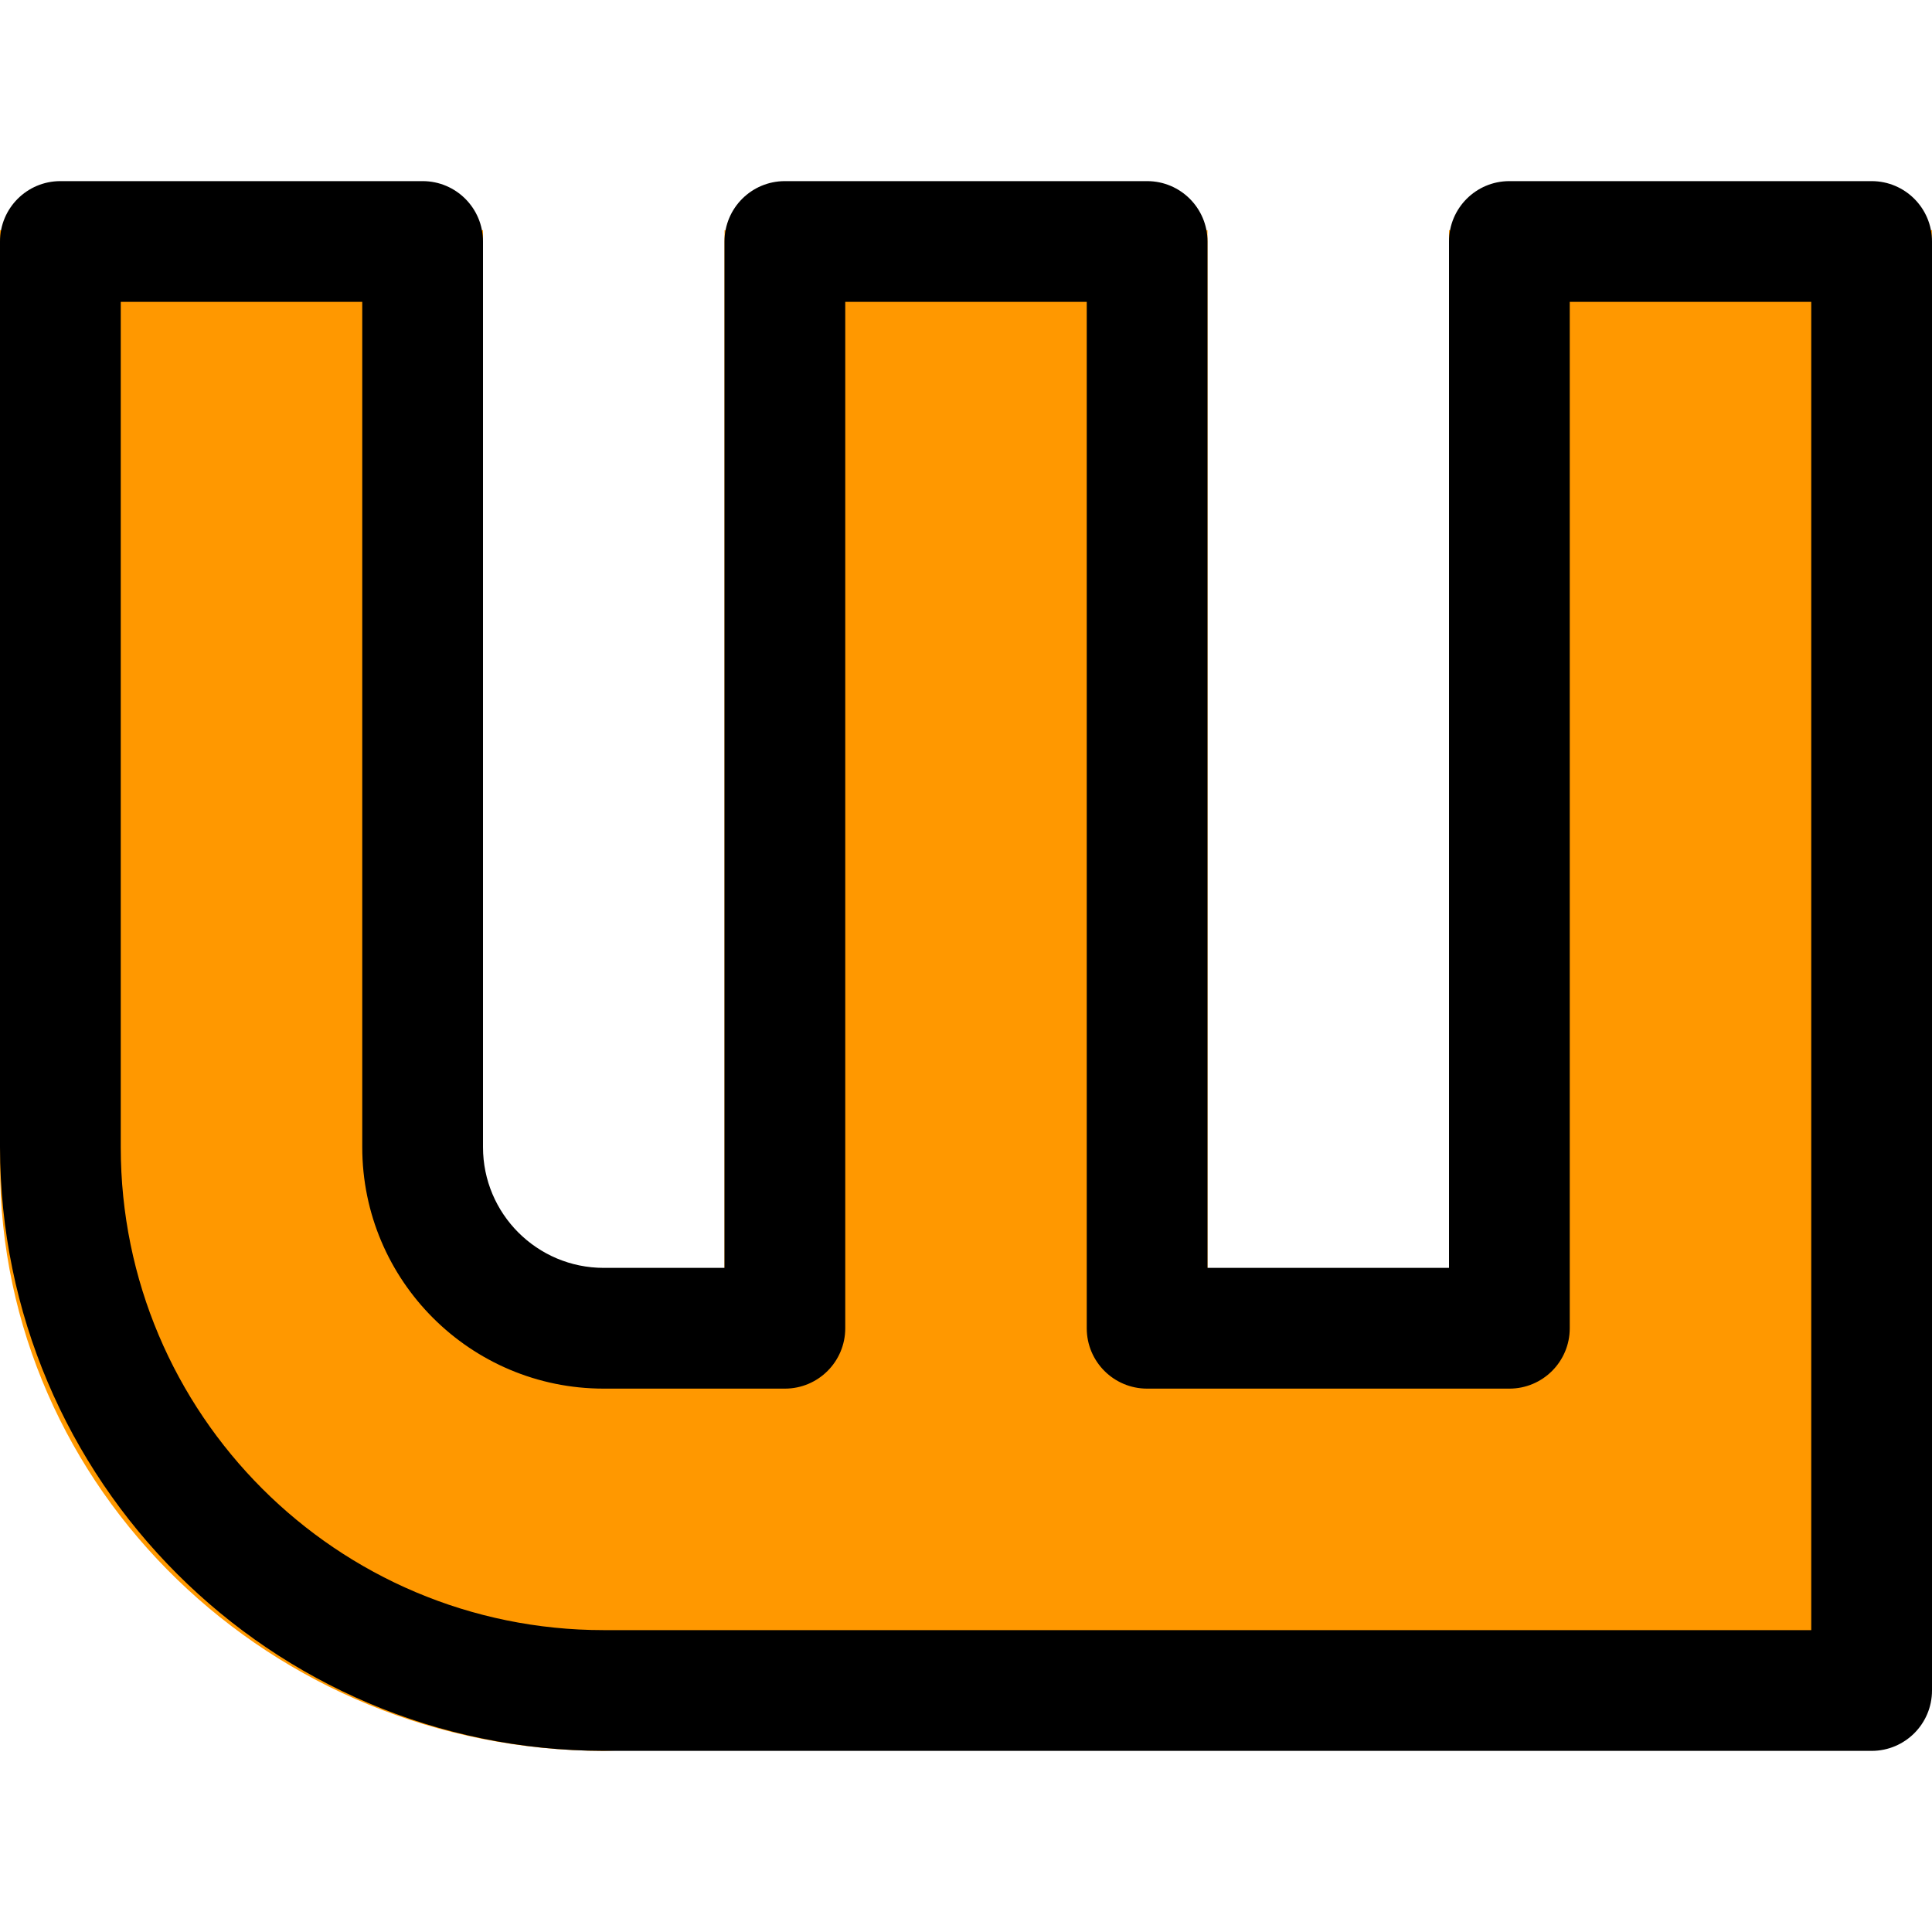 <?xml version="1.0" encoding="iso-8859-1"?>
<!-- Generator: Adobe Illustrator 19.0.0, SVG Export Plug-In . SVG Version: 6.00 Build 0)  -->
<svg version="1.1" id="Capa_1" xmlns="http://www.w3.org/2000/svg" xmlns:xlink="http://www.w3.org/1999/xlink" x="0px" y="0px"
	 viewBox="0 0 512 512" style="enable-background:new 0 0 512 512;" xml:space="preserve">
<path style="fill:#FF9800;" d="M384,61v279h-64V61H192v279h-32c-17.673,0-32-13.879-32-31V61H0v248
	c0.106,85.562,71.678,154.897,160,155l336-14l16-389H384z"/>
<path d="M496,464H160C71.678,463.894,0.106,392.322,0,304V64c0-8.837,7.163-16,16-16h96c8.837,0,16,7.163,16,16v240
	c0,17.673,14.327,32,32,32h32V64c0-8.837,7.163-16,16-16h96c8.837,0,16,7.163,16,16v272h64V64c0-8.837,7.163-16,16-16h96
	c8.837,0,16,7.163,16,16v384C512,456.837,504.837,464,496,464z M32,80v224c0,70.692,57.308,128,128,128h320V80h-64v272
	c0,8.837-7.163,16-16,16h-96c-8.837,0-16-7.163-16-16V80h-64v272c0,8.837-7.163,16-16,16h-48c-35.346,0-64-28.654-64-64V80H32z"/>
<g>
</g>
<g>
</g>
<g>
</g>
<g>
</g>
<g>
</g>
<g>
</g>
<g>
</g>
<g>
</g>
<g>
</g>
<g>
</g>
<g>
</g>
<g>
</g>
<g>
</g>
<g>
</g>
<g>
</g>
</svg>
